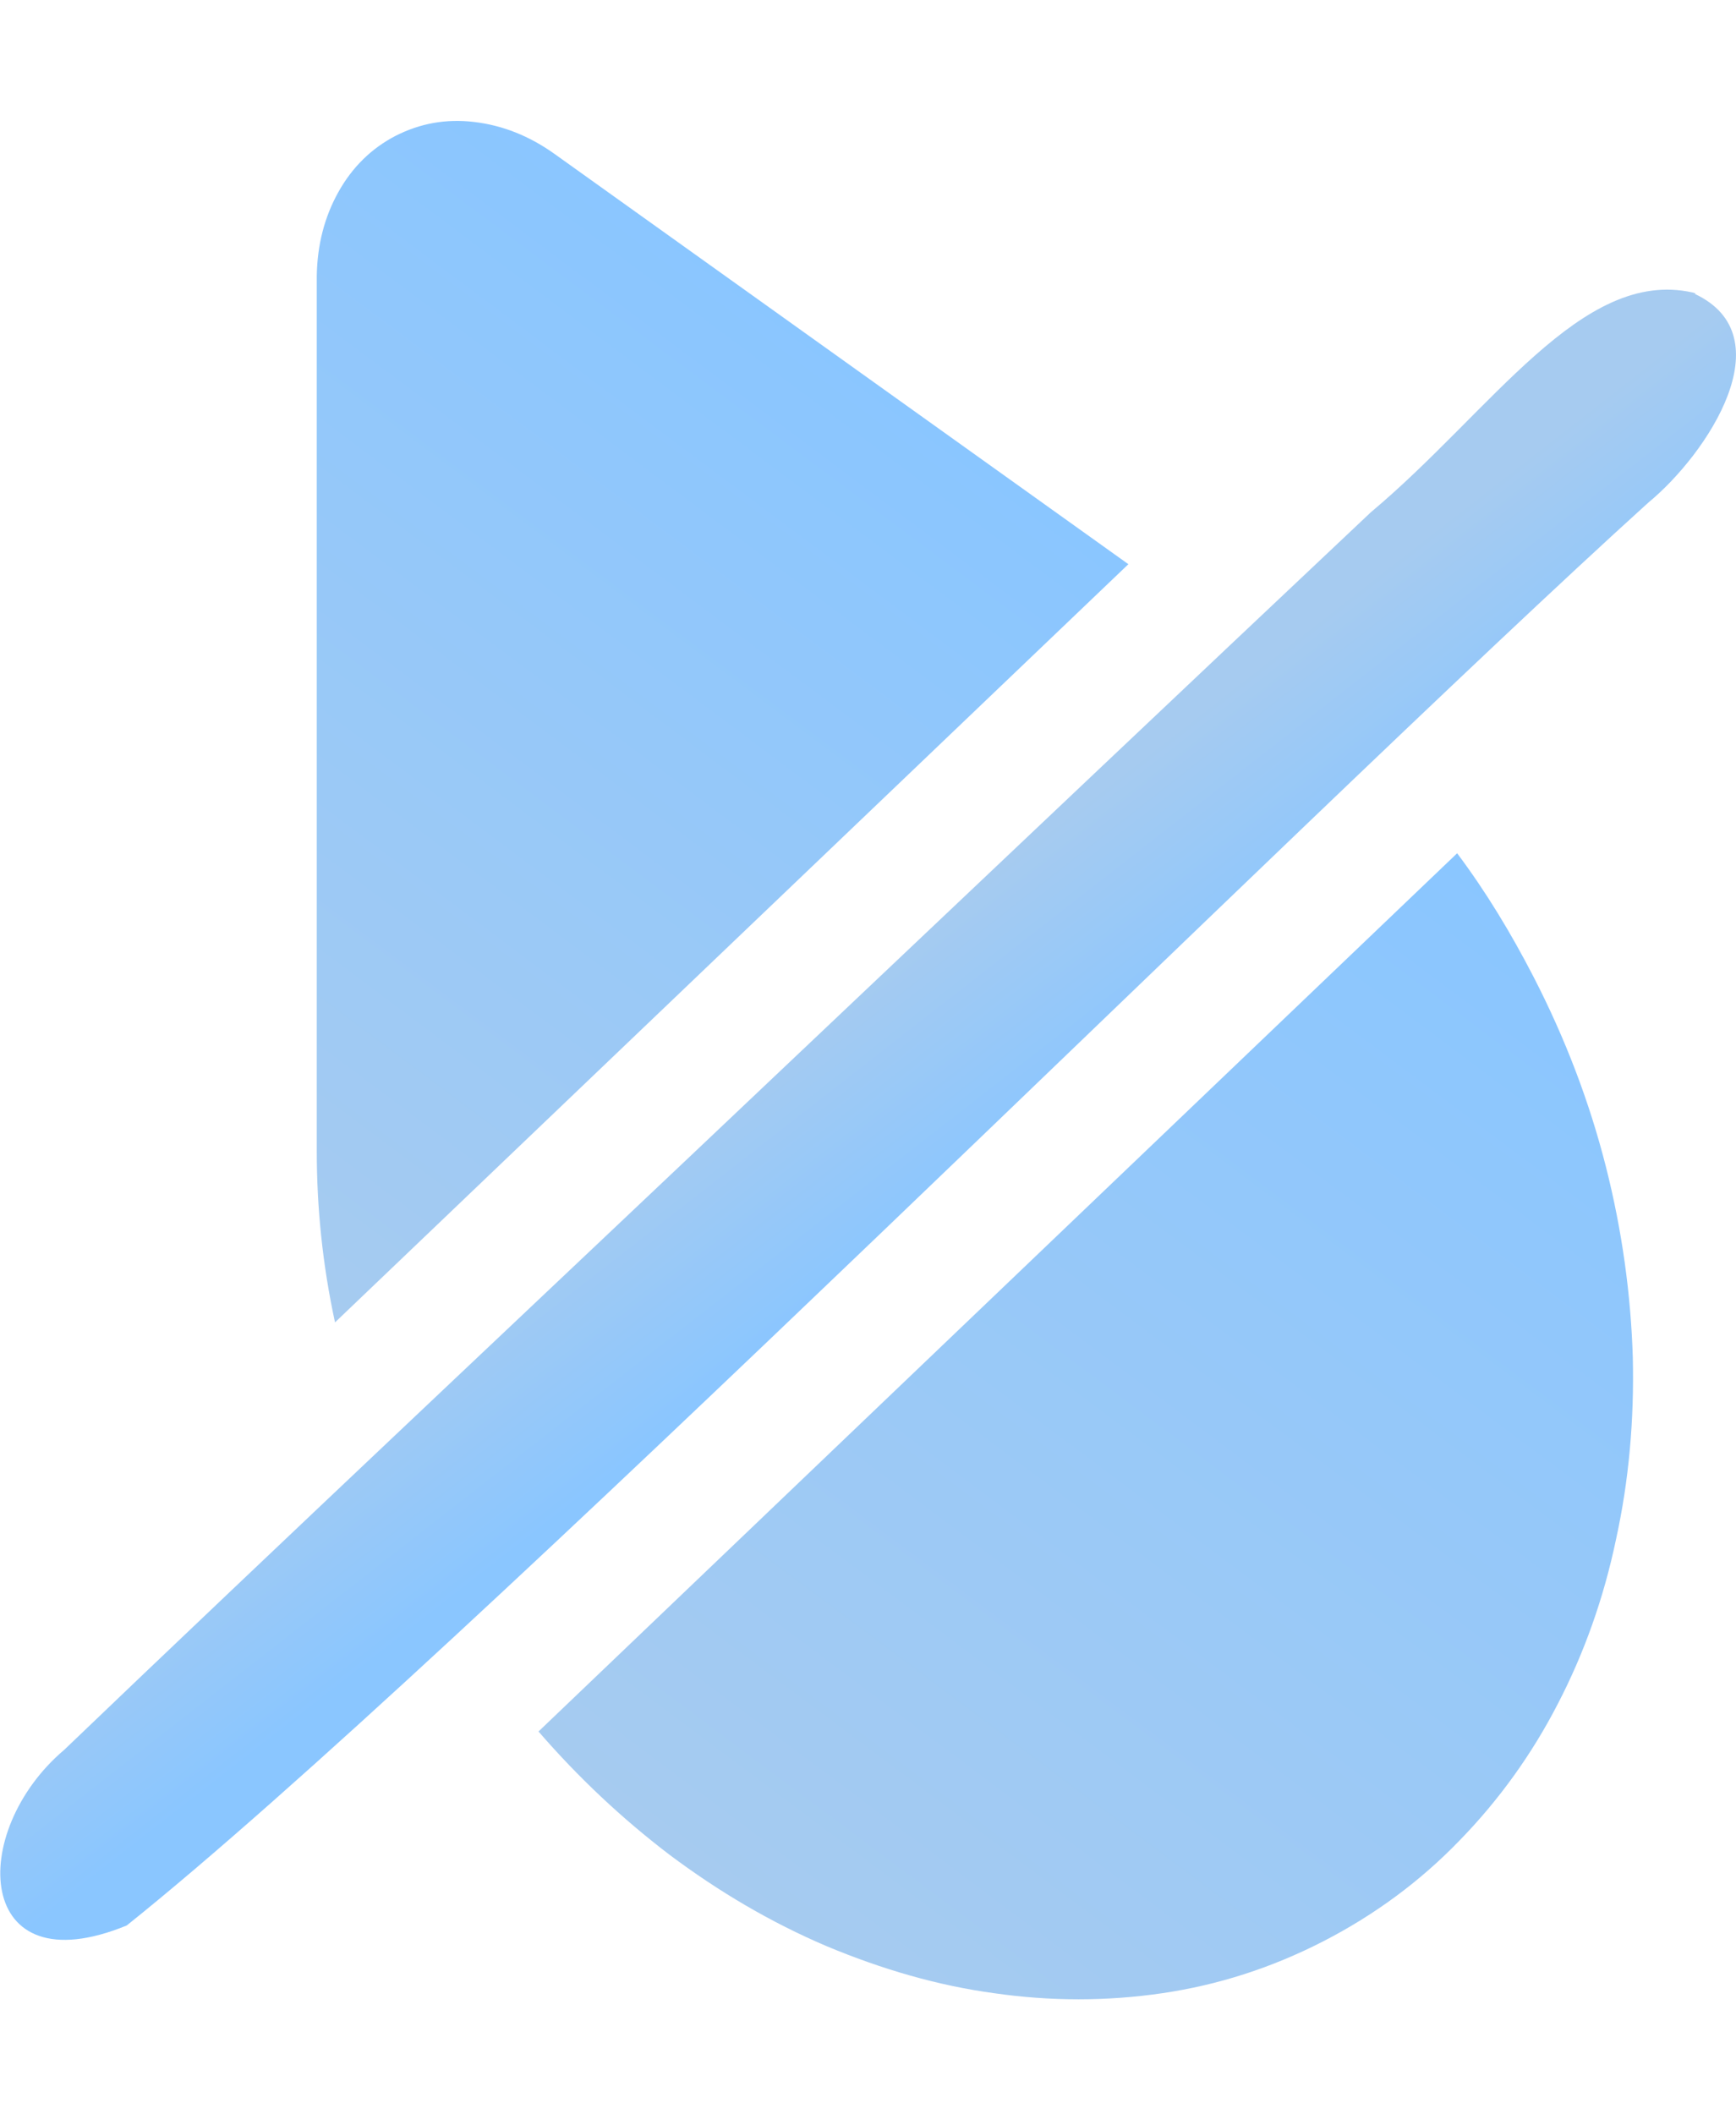 <?xml version="1.0" encoding="UTF-8"?>
<svg id="_图层_1" xmlns="http://www.w3.org/2000/svg" version="1.1" xmlns:xlink="http://www.w3.org/1999/xlink" viewBox="0 0 36.17 44.02">
  <!-- Generator: Adobe Illustrator 29.6.0, SVG Export Plug-In . SVG Version: 2.1.1 Build 207)  -->
  <defs>
    <style>
      .st0 {
        fill: url(#_未命名的渐变_3);
      }

      .st1 {
        fill: url(#_未命名的渐变);
      }

      .st2 {
        fill: url(#_未命名的渐变_2);
      }
    </style>
    <linearGradient id="_未命名的渐变" data-name="未命名的渐变" x1="400.58" y1="-1167.85" x2="395.56" y2="-1168.4" gradientTransform="translate(-1096.91 552.14) rotate(45.81)" gradientUnits="userSpaceOnUse">
      <stop offset="0" stop-color="#8ac6ff"/>
      <stop offset="1" stop-color="#a6cbf0"/>
    </linearGradient>
    <linearGradient id="_未命名的渐变_2" data-name="未命名的渐变 2" x1="16.36" y1="35.77" x2="2.86" y2="17.71" gradientTransform="translate(0 42.17) scale(1 -1)" gradientUnits="userSpaceOnUse">
      <stop offset="0" stop-color="#8ac6ff"/>
      <stop offset="1" stop-color="#a6cbf0"/>
    </linearGradient>
    <linearGradient id="_未命名的渐变_3" data-name="未命名的渐变 3" x1="33.6" y1="21.98" x2="17.71" y2=".73" gradientTransform="translate(0 42.17) scale(1 -1)" gradientUnits="userSpaceOnUse">
      <stop offset="0" stop-color="#8ac6ff"/>
      <stop offset="1" stop-color="#a6cbf0"/>
    </linearGradient>
  </defs>
  <path class="st1" d="M35.31,6.12c1.88.88.27,3.33-.97,4.35-7.32,6.63-24.82,24.13-31.7,29.63-3.17,1.3-3.32-1.95-1.3-3.66,4.3-4.12,9.93-9.41,14.92-14.14,4.49-4.25,8.48-8.03,12.3-11.63,2.53-2.12,4.39-5.09,6.7-4.58l.07.02h0s0,0,0,0Z"/>
  <g>
    <path class="st2" d="M23.51,11.75L6.98,27.54c-.26-1.2-.38-2.39-.38-3.57V5.75c.01-.65.16-1.23.45-1.75s.69-.91,1.19-1.17c.51-.26,1.05-.36,1.64-.29.59.07,1.15.29,1.68.67l11.95,8.54Z"/>
    <path class="st0" d="M34.02,28.27c.03,1.3-.08,2.56-.35,3.79-.26,1.24-.67,2.38-1.21,3.42-.54,1.05-1.23,2.01-2.05,2.85-.82.85-1.77,1.55-2.84,2.1s-2.19.91-3.35,1.08-2.33.17-3.51,0c-1.18-.16-2.34-.5-3.49-.98-1.15-.49-2.24-1.13-3.28-1.91-.97-.74-1.88-1.59-2.72-2.56l19.14-18.29c.6.8,1.12,1.66,1.59,2.57.67,1.3,1.17,2.62,1.51,3.96s.52,2.67.56,3.97Z"/>
  </g>
</svg>